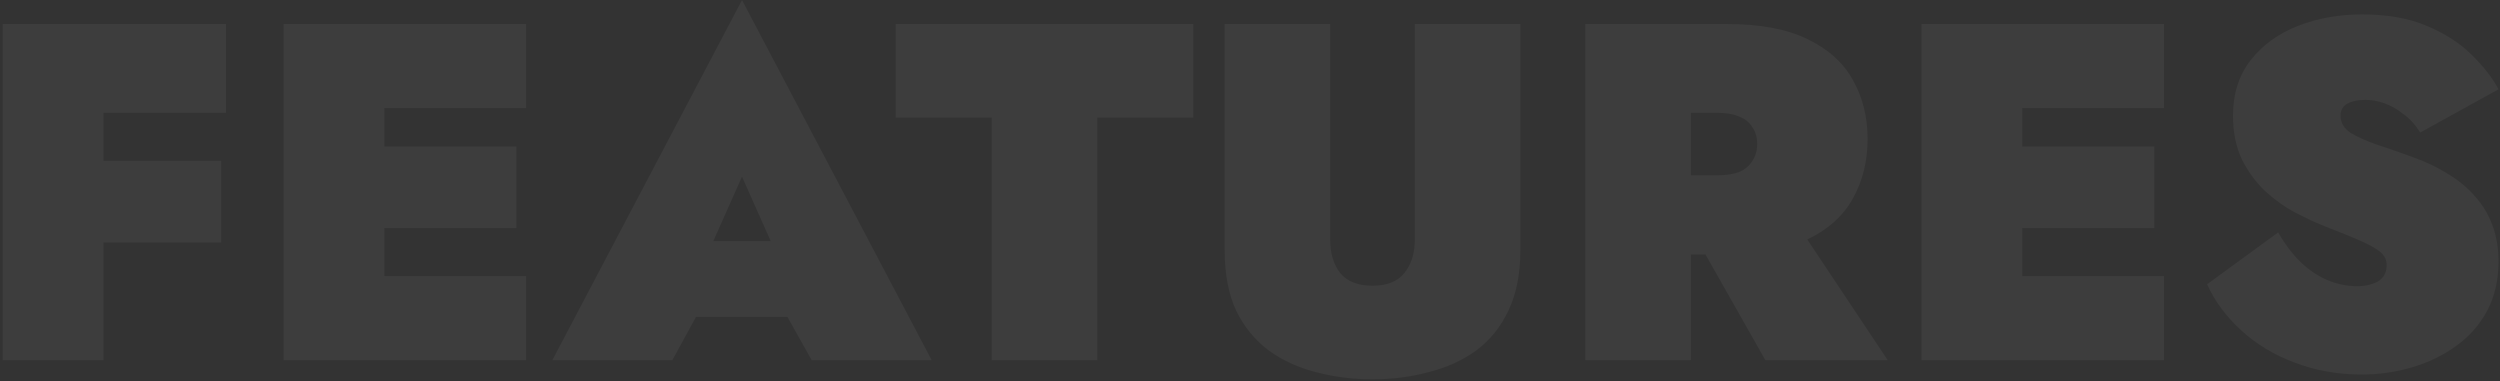 <svg width="479" height="73" viewBox="0 0 479 73" fill="none" xmlns="http://www.w3.org/2000/svg">
<rect x="0" y="0" width="479" height="73" fill="#333333" stroke="none"/>
<path opacity="0.05" d="M14.498 21.62H43.294V4.6H14.498V21.62ZM14.498 46.46H42.374V30.82H14.498V46.46ZM0.514 4.6V69H19.834V4.6H0.514ZM68.315 69H100.791V52.9H68.315V69ZM68.315 20.7H100.791V4.6H68.315V20.7ZM68.315 43.7H98.951V28.06H68.315V43.7ZM54.331 4.6V69H73.651V4.6H54.331ZM125.333 60.72H159.373V46.184H125.333V60.72ZM142.169 33.856L150.081 51.612L148.701 56.856L155.509 69H178.509L142.169 -5.48363e-06L105.829 69H128.829L135.821 56.212L134.257 51.612L142.169 33.856ZM171.605 22.54H190.005V69H210.245V22.54H228.645V4.6H171.605V22.54ZM234.636 4.6V47.84C234.636 52.44 235.372 56.335 236.844 59.524C238.378 62.652 240.463 65.197 243.1 67.16C245.738 69.061 248.743 70.441 252.116 71.3C255.551 72.22 259.17 72.68 262.972 72.68C266.775 72.68 270.363 72.22 273.736 71.3C277.171 70.441 280.207 69.061 282.844 67.16C285.482 65.197 287.536 62.652 289.008 59.524C290.542 56.335 291.308 52.44 291.308 47.84V4.6H271.068V46C271.068 48.576 270.394 50.692 269.044 52.348C267.756 53.943 265.732 54.74 262.972 54.74C260.212 54.74 258.158 53.943 256.808 52.348C255.52 50.692 254.876 48.576 254.876 46V4.6H234.636ZM322.597 41.4L338.237 69H361.697L343.297 41.4H322.597ZM303.737 4.6V69H323.977V4.6H303.737ZM316.801 21.62H329.037C330.754 21.62 332.165 21.865 333.269 22.356C334.373 22.785 335.201 23.46 335.753 24.38C336.366 25.239 336.673 26.312 336.673 27.6C336.673 28.827 336.366 29.9 335.753 30.82C335.201 31.74 334.373 32.445 333.269 32.936C332.165 33.365 330.754 33.58 329.037 33.58H316.801V48.76H330.877C337.194 48.76 342.316 47.809 346.241 45.908C350.228 44.007 353.141 41.4 354.981 38.088C356.882 34.715 357.833 30.912 357.833 26.68C357.833 22.387 356.882 18.584 354.981 15.272C353.141 11.96 350.228 9.353 346.241 7.452C342.316 5.551 337.194 4.6 330.877 4.6H316.801V21.62ZM382.139 69H414.615V52.9H382.139V69ZM382.139 20.7H414.615V4.6H382.139V20.7ZM382.139 43.7H412.775V28.06H382.139V43.7ZM368.155 4.6V69H387.475V4.6H368.155ZM436.489 44.528L422.873 54.464C424.345 57.715 426.523 60.659 429.405 63.296C432.288 65.933 435.692 67.988 439.617 69.46C443.604 70.993 447.897 71.76 452.497 71.76C455.809 71.76 459.029 71.3 462.157 70.38C465.285 69.46 468.076 68.111 470.529 66.332C473.044 64.553 475.037 62.315 476.509 59.616C477.981 56.856 478.717 53.697 478.717 50.14C478.717 47.625 478.349 45.356 477.613 43.332C476.877 41.247 475.773 39.376 474.301 37.72C472.891 36.064 471.173 34.623 469.149 33.396C467.125 32.108 464.825 31.004 462.249 30.084C459.735 29.164 457.435 28.367 455.349 27.692C453.264 26.956 451.577 26.189 450.289 25.392C449.063 24.533 448.449 23.46 448.449 22.172C448.449 21.129 448.879 20.363 449.737 19.872C450.657 19.381 451.823 19.136 453.233 19.136C454.399 19.136 455.595 19.351 456.821 19.78C458.048 20.209 459.244 20.884 460.409 21.804C461.636 22.663 462.74 23.859 463.721 25.392L478.717 17.112C477.552 14.904 475.835 12.696 473.565 10.488C471.357 8.28 468.505 6.44 465.009 4.968C461.575 3.496 457.435 2.76 452.589 2.76C448.112 2.76 444.003 3.496 440.261 4.968C436.52 6.44 433.515 8.617 431.245 11.5C428.976 14.383 427.841 17.94 427.841 22.172C427.841 25.423 428.424 28.244 429.589 30.636C430.816 33.028 432.319 35.052 434.097 36.708C435.937 38.364 437.839 39.713 439.801 40.756C441.825 41.799 443.604 42.627 445.137 43.24C448.633 44.589 451.24 45.663 452.957 46.46C454.675 47.257 455.809 47.963 456.361 48.576C456.975 49.189 457.281 49.925 457.281 50.784C457.281 52.195 456.729 53.237 455.625 53.912C454.521 54.525 453.172 54.832 451.577 54.832C449.676 54.832 447.775 54.433 445.873 53.636C444.033 52.839 442.316 51.673 440.721 50.14C439.127 48.545 437.716 46.675 436.489 44.528Z" fill="white"/>
</svg>
